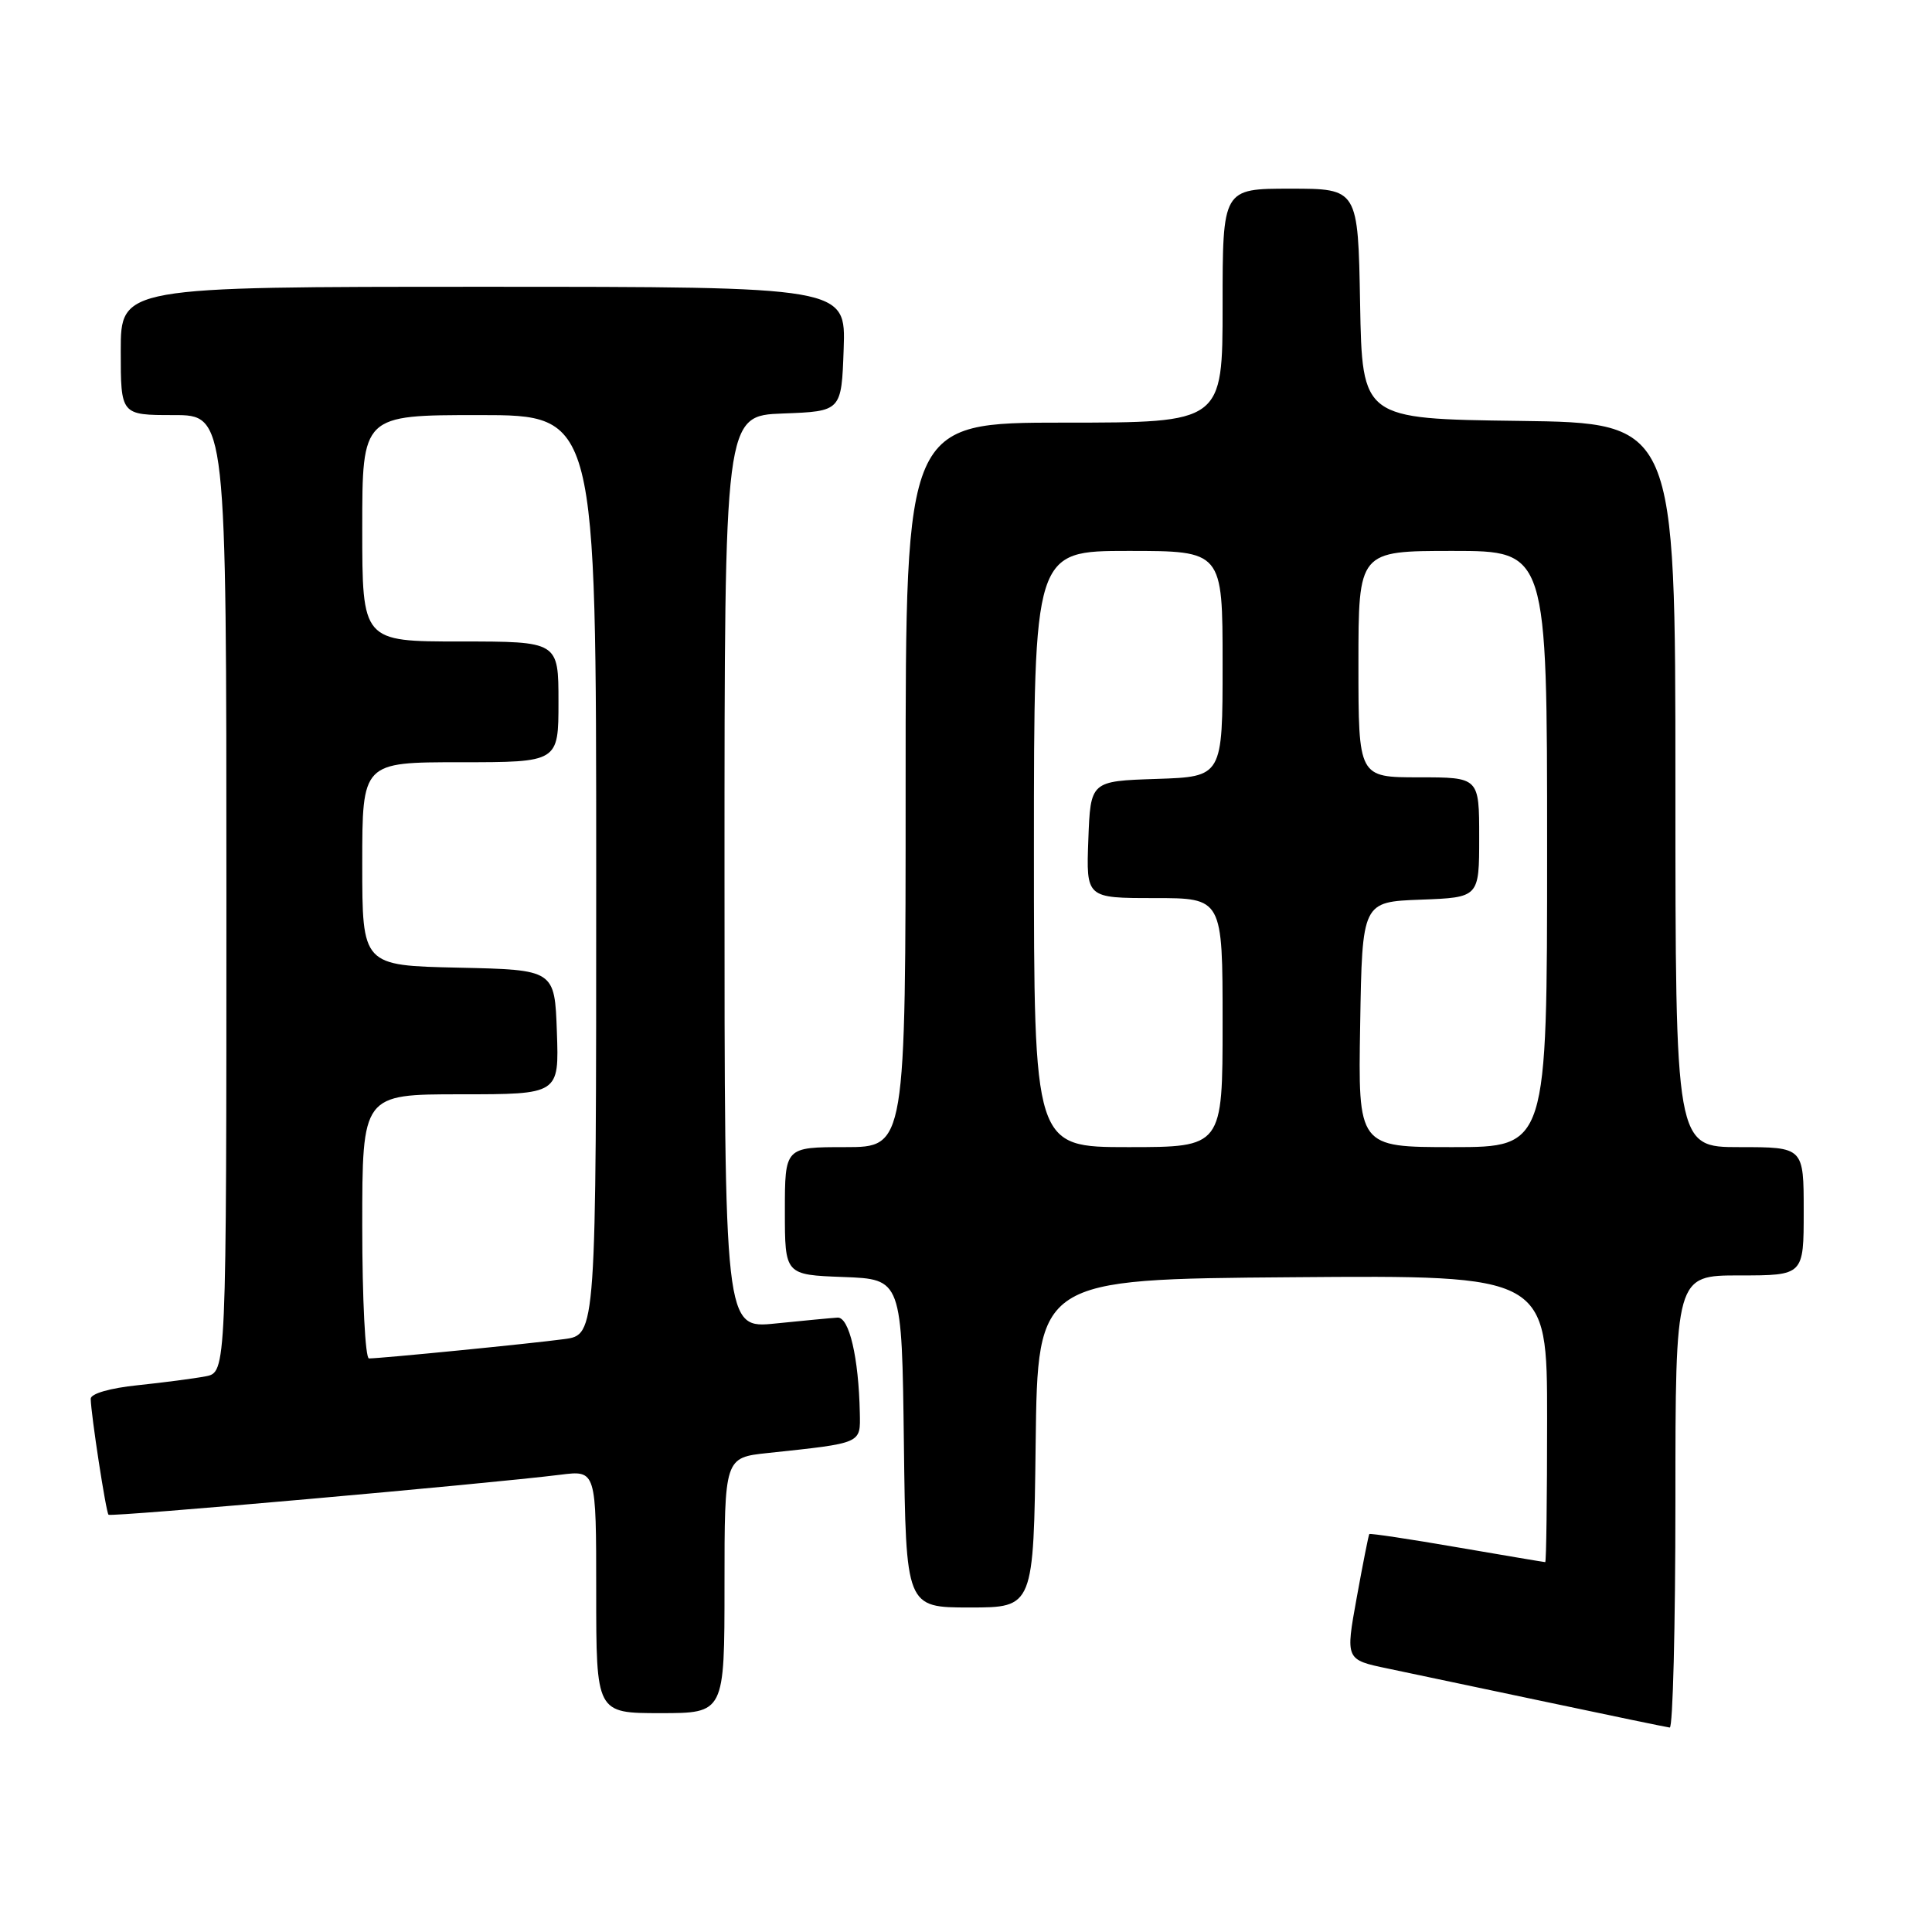 <?xml version="1.0" encoding="UTF-8" standalone="no"?>
<!DOCTYPE svg PUBLIC "-//W3C//DTD SVG 1.1//EN" "http://www.w3.org/Graphics/SVG/1.1/DTD/svg11.dtd" >
<svg xmlns="http://www.w3.org/2000/svg" xmlns:xlink="http://www.w3.org/1999/xlink" version="1.1" viewBox="0 0 256 256">
 <g >
 <path fill="currentColor"
d=" M 222.00 199.00 C 222.00 169.00 222.00 169.00 230.50 169.00 C 239.00 169.00 239.00 169.00 239.00 160.50 C 239.00 152.00 239.00 152.00 230.50 152.00 C 222.00 152.00 222.00 152.00 222.00 104.02 C 222.00 56.04 222.00 56.04 201.25 55.77 C 180.50 55.50 180.50 55.50 180.22 40.25 C 179.95 25.00 179.95 25.00 170.97 25.00 C 162.00 25.00 162.00 25.00 162.00 40.50 C 162.00 56.00 162.00 56.00 141.00 56.00 C 120.00 56.00 120.00 56.00 120.00 104.00 C 120.00 152.00 120.00 152.00 112.00 152.00 C 104.00 152.00 104.00 152.00 104.00 160.46 C 104.00 168.92 104.00 168.92 111.75 169.21 C 119.50 169.50 119.50 169.50 119.77 191.25 C 120.04 213.00 120.04 213.00 128.50 213.00 C 136.96 213.00 136.96 213.00 137.23 191.25 C 137.50 169.50 137.50 169.50 171.25 169.24 C 205.00 168.97 205.00 168.97 205.00 187.99 C 205.00 198.44 204.89 207.00 204.75 206.99 C 204.61 206.99 199.35 206.10 193.06 205.02 C 186.77 203.93 181.54 203.15 181.44 203.27 C 181.34 203.40 180.59 207.19 179.77 211.71 C 178.28 219.92 178.28 219.92 183.89 221.09 C 186.98 221.74 196.47 223.74 205.00 225.54 C 213.53 227.35 220.84 228.86 221.25 228.91 C 221.66 228.96 222.00 215.50 222.00 199.00 Z  M 96.00 210.07 C 96.00 193.14 96.00 193.14 101.75 192.53 C 114.32 191.19 114.01 191.32 113.93 187.20 C 113.78 179.89 112.52 174.50 110.98 174.59 C 110.17 174.64 106.46 174.99 102.75 175.37 C 96.00 176.06 96.00 176.06 96.00 115.57 C 96.00 55.08 96.00 55.08 103.75 54.79 C 111.50 54.50 111.50 54.50 111.79 46.25 C 112.08 38.00 112.08 38.00 64.04 38.00 C 16.00 38.00 16.00 38.00 16.00 46.50 C 16.00 55.00 16.00 55.00 23.00 55.00 C 30.00 55.00 30.00 55.00 30.00 118.42 C 30.00 181.84 30.00 181.84 27.25 182.37 C 25.74 182.66 21.69 183.19 18.25 183.55 C 14.56 183.93 12.01 184.67 12.02 185.35 C 12.06 187.46 14.04 200.37 14.38 200.71 C 14.71 201.04 64.65 196.61 74.25 195.41 C 79.00 194.81 79.00 194.81 79.00 210.91 C 79.00 227.00 79.00 227.00 87.50 227.00 C 96.00 227.00 96.00 227.00 96.00 210.07 Z  M 137.00 112.50 C 137.00 73.00 137.00 73.00 149.50 73.00 C 162.00 73.00 162.00 73.00 162.00 87.96 C 162.00 102.92 162.00 102.92 153.25 103.21 C 144.50 103.50 144.50 103.50 144.21 111.25 C 143.92 119.00 143.92 119.00 152.96 119.00 C 162.00 119.00 162.00 119.00 162.00 135.50 C 162.00 152.00 162.00 152.00 149.50 152.00 C 137.00 152.00 137.00 152.00 137.00 112.50 Z  M 180.23 135.75 C 180.50 119.50 180.50 119.50 188.25 119.21 C 196.00 118.92 196.00 118.92 196.00 110.96 C 196.00 103.00 196.00 103.00 188.00 103.00 C 180.00 103.00 180.00 103.00 180.00 88.00 C 180.00 73.00 180.00 73.00 192.50 73.00 C 205.00 73.00 205.00 73.00 205.00 112.50 C 205.00 152.00 205.00 152.00 192.48 152.00 C 179.95 152.00 179.95 152.00 180.23 135.75 Z  M 48.00 162.50 C 48.00 145.00 48.00 145.00 61.04 145.00 C 74.08 145.00 74.08 145.00 73.79 136.75 C 73.50 128.50 73.50 128.50 60.75 128.22 C 48.00 127.94 48.00 127.94 48.00 114.47 C 48.00 101.00 48.00 101.00 61.00 101.00 C 74.00 101.00 74.00 101.00 74.00 93.00 C 74.00 85.00 74.00 85.00 61.00 85.00 C 48.00 85.00 48.00 85.00 48.00 70.00 C 48.00 55.00 48.00 55.00 63.50 55.00 C 79.00 55.00 79.00 55.00 79.00 115.94 C 79.00 176.88 79.00 176.88 74.75 177.44 C 70.32 178.04 50.45 180.00 48.89 180.00 C 48.40 180.00 48.00 172.12 48.00 162.50 Z "/>
</g>
</svg>